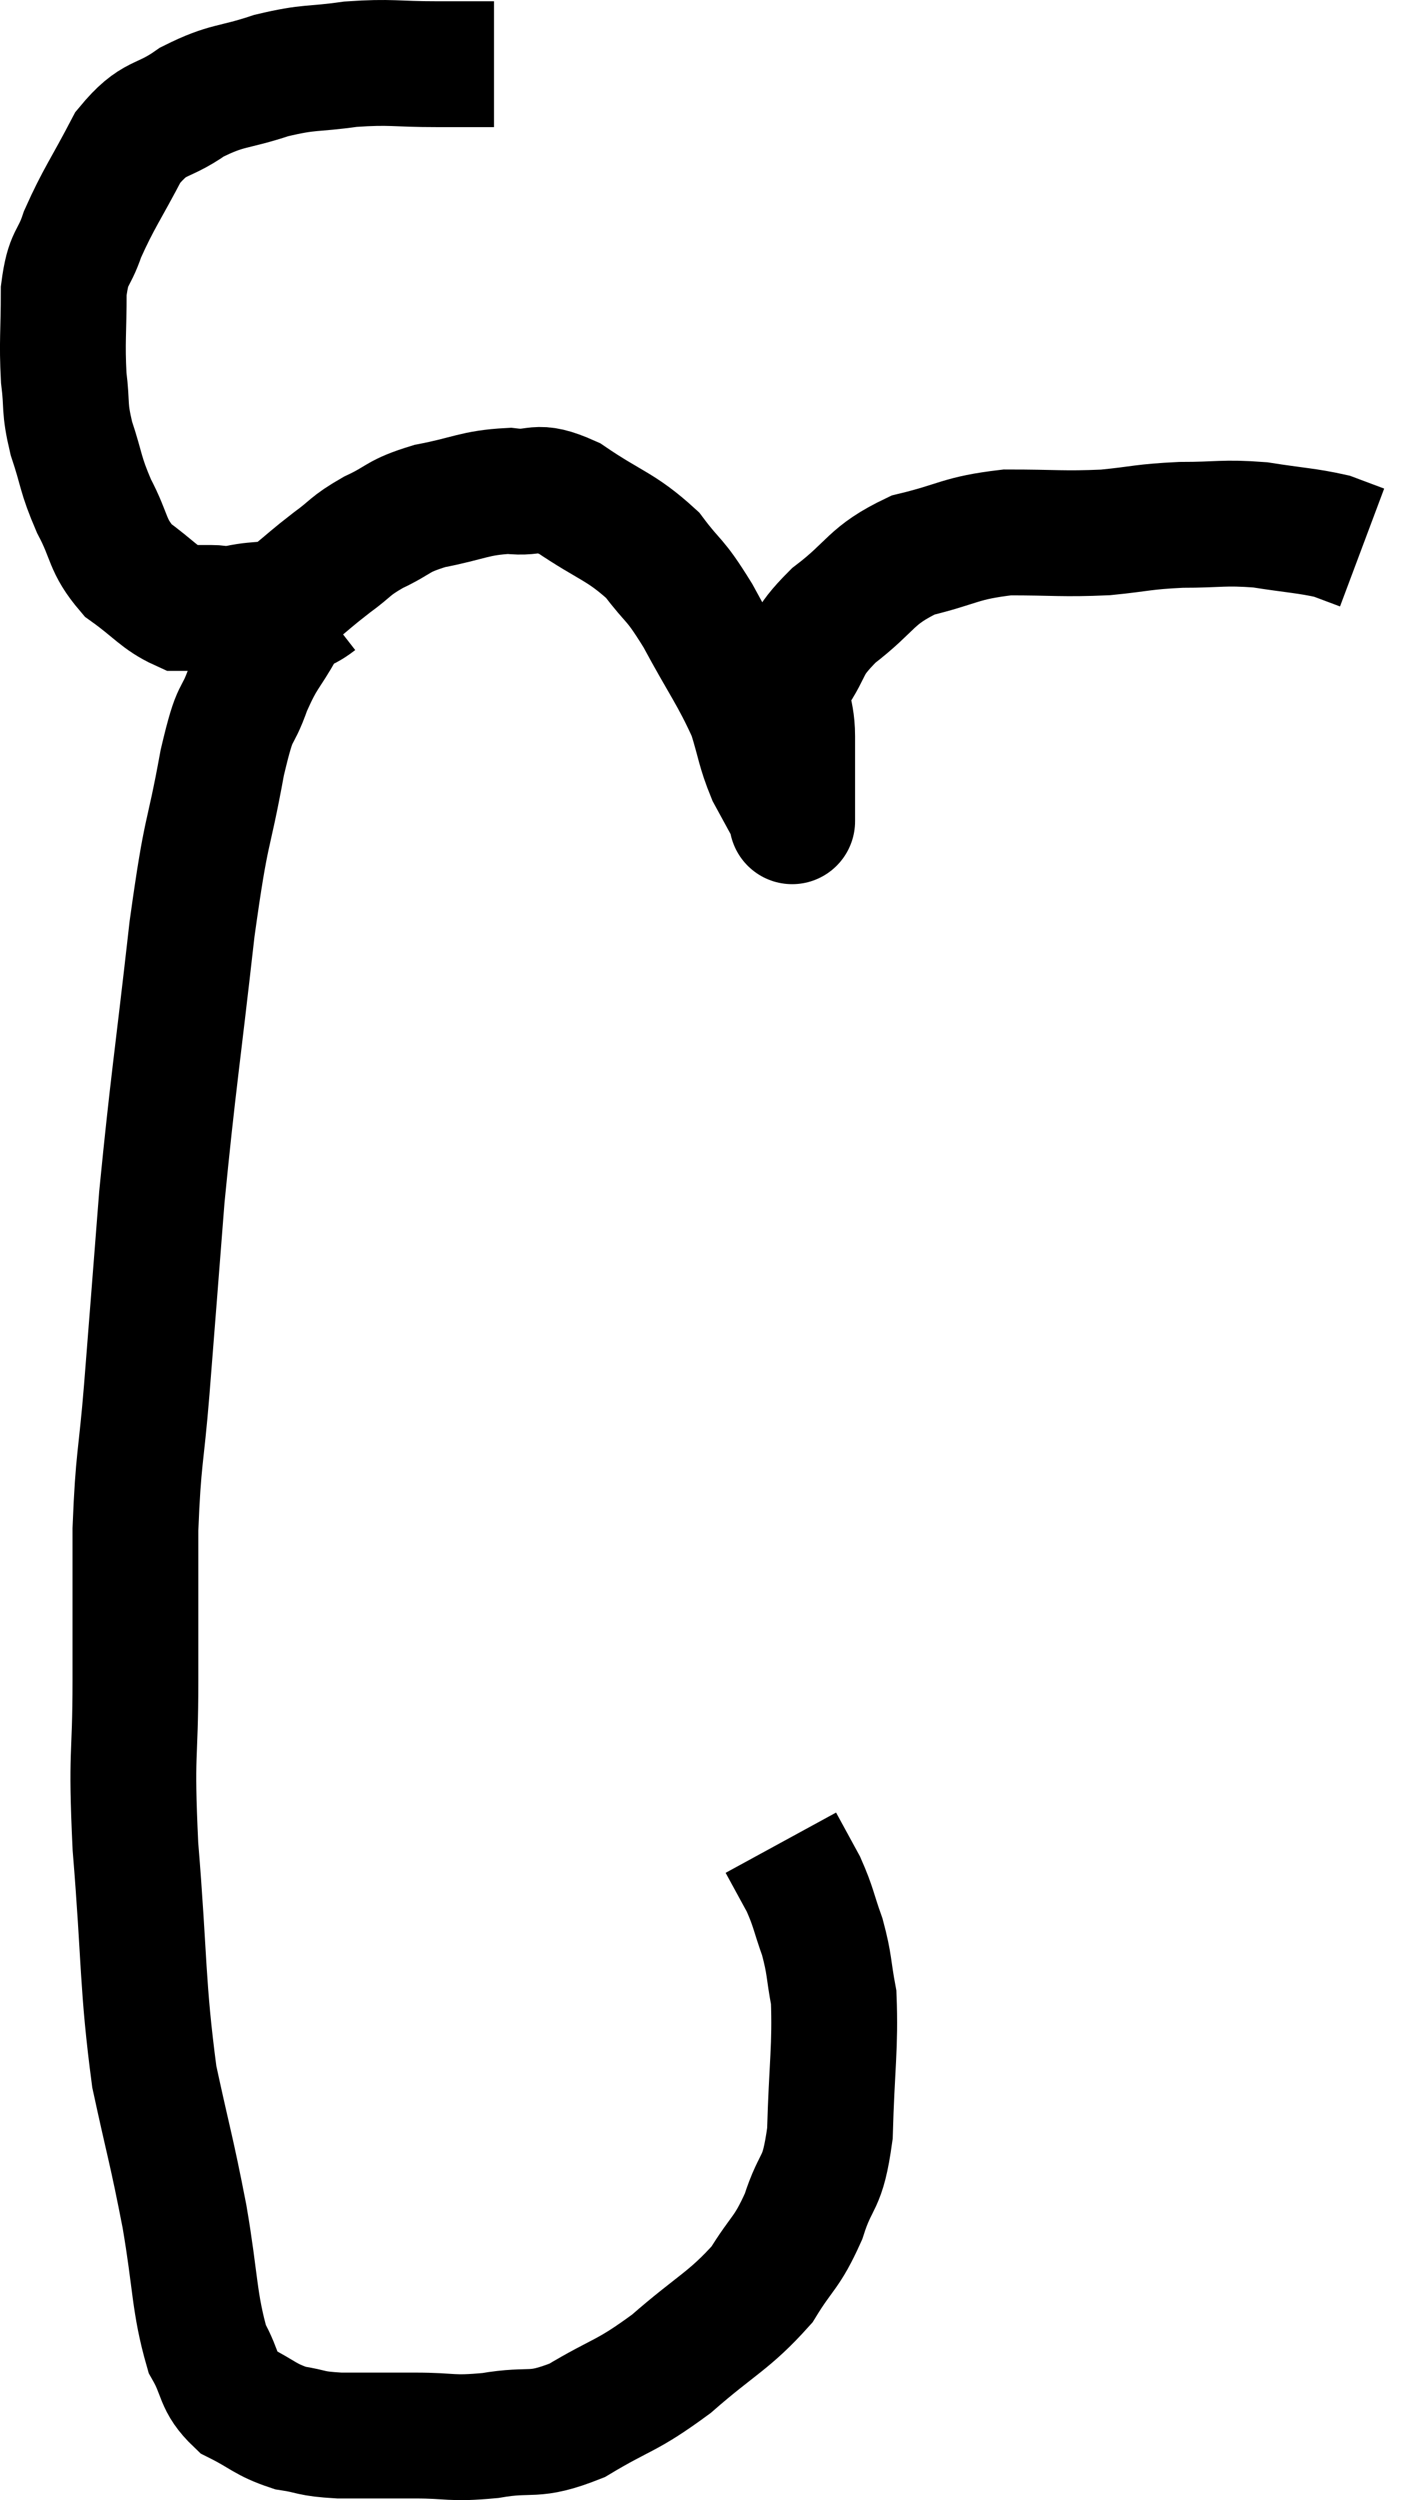 <svg xmlns="http://www.w3.org/2000/svg" viewBox="8.227 5.16 22.653 39.727" width="22.653" height="39.727"><path d="M 16.08 6.18 C 15.63 6.18, 15.75 6.18, 15.18 6.18 C 14.49 6.18, 14.46 6.135, 13.8 6.18 C 13.17 6.27, 13.17 6.21, 12.54 6.36 C 11.91 6.57, 11.85 6.495, 11.28 6.78 C 10.77 7.14, 10.695 6.975, 10.26 7.5 C 9.9 8.19, 9.795 8.31, 9.54 8.88 C 9.39 9.33, 9.315 9.21, 9.24 9.78 C 9.24 10.47, 9.21 10.575, 9.24 11.16 C 9.3 11.64, 9.24 11.61, 9.36 12.12 C 9.54 12.66, 9.495 12.675, 9.72 13.2 C 9.99 13.71, 9.915 13.815, 10.26 14.22 C 10.68 14.52, 10.77 14.67, 11.1 14.82 C 11.34 14.82, 11.355 14.82, 11.58 14.82 C 11.79 14.82, 11.685 14.865, 12 14.82 C 12.42 14.73, 12.465 14.82, 12.84 14.64 C 13.17 14.37, 13.17 14.355, 13.5 14.1 C 13.83 13.86, 13.77 13.845, 14.16 13.62 C 14.61 13.41, 14.52 13.365, 15.06 13.2 C 15.69 13.08, 15.765 12.99, 16.32 12.96 C 16.8 13.02, 16.71 12.825, 17.28 13.08 C 17.94 13.53, 18.09 13.515, 18.6 13.98 C 18.96 14.46, 18.93 14.31, 19.32 14.94 C 19.74 15.72, 19.875 15.87, 20.16 16.5 C 20.31 16.98, 20.295 17.055, 20.46 17.46 C 20.64 17.79, 20.73 17.955, 20.82 18.12 C 20.82 18.12, 20.82 18.135, 20.82 18.12 C 20.82 18.09, 20.82 18.375, 20.82 18.06 C 20.82 17.46, 20.82 17.4, 20.82 16.86 C 20.82 16.38, 20.655 16.38, 20.82 15.9 C 21.15 15.42, 21 15.42, 21.48 14.94 C 22.11 14.46, 22.05 14.31, 22.74 13.98 C 23.49 13.8, 23.475 13.71, 24.24 13.62 C 25.02 13.62, 25.11 13.65, 25.8 13.62 C 26.4 13.56, 26.385 13.53, 27 13.5 C 27.63 13.5, 27.66 13.455, 28.26 13.5 C 28.83 13.59, 28.995 13.59, 29.4 13.68 C 29.64 13.77, 29.76 13.815, 29.88 13.86 L 29.88 13.86" fill="none" stroke="black" stroke-width="2"></path><path d="M 13.26 14.7 C 12.99 14.91, 12.99 14.775, 12.72 15.12 C 12.45 15.6, 12.42 15.54, 12.18 16.08 C 11.97 16.68, 11.985 16.32, 11.76 17.28 C 11.52 18.6, 11.52 18.195, 11.28 19.92 C 11.04 22.05, 10.98 22.35, 10.8 24.18 C 10.68 25.71, 10.665 25.92, 10.56 27.24 C 10.47 28.35, 10.425 28.305, 10.38 29.46 C 10.38 30.66, 10.38 30.6, 10.38 31.86 C 10.38 33.18, 10.305 32.925, 10.38 34.5 C 10.53 36.33, 10.485 36.69, 10.68 38.16 C 10.92 39.27, 10.95 39.3, 11.16 40.38 C 11.34 41.43, 11.31 41.745, 11.52 42.48 C 11.76 42.9, 11.67 43.005, 12 43.32 C 12.42 43.53, 12.435 43.605, 12.84 43.74 C 13.23 43.8, 13.125 43.83, 13.62 43.86 C 14.22 43.86, 14.22 43.86, 14.82 43.86 C 15.42 43.86, 15.375 43.92, 16.02 43.86 C 16.71 43.74, 16.68 43.905, 17.4 43.62 C 18.15 43.17, 18.165 43.26, 18.9 42.72 C 19.62 42.09, 19.815 42.045, 20.34 41.46 C 20.67 40.92, 20.73 40.98, 21 40.38 C 21.21 39.72, 21.3 39.93, 21.42 39.06 C 21.45 37.98, 21.51 37.68, 21.48 36.9 C 21.39 36.42, 21.42 36.39, 21.3 35.94 C 21.15 35.52, 21.165 35.475, 21 35.1 L 20.64 34.44" fill="none" stroke="black" stroke-width="2"></path></svg>